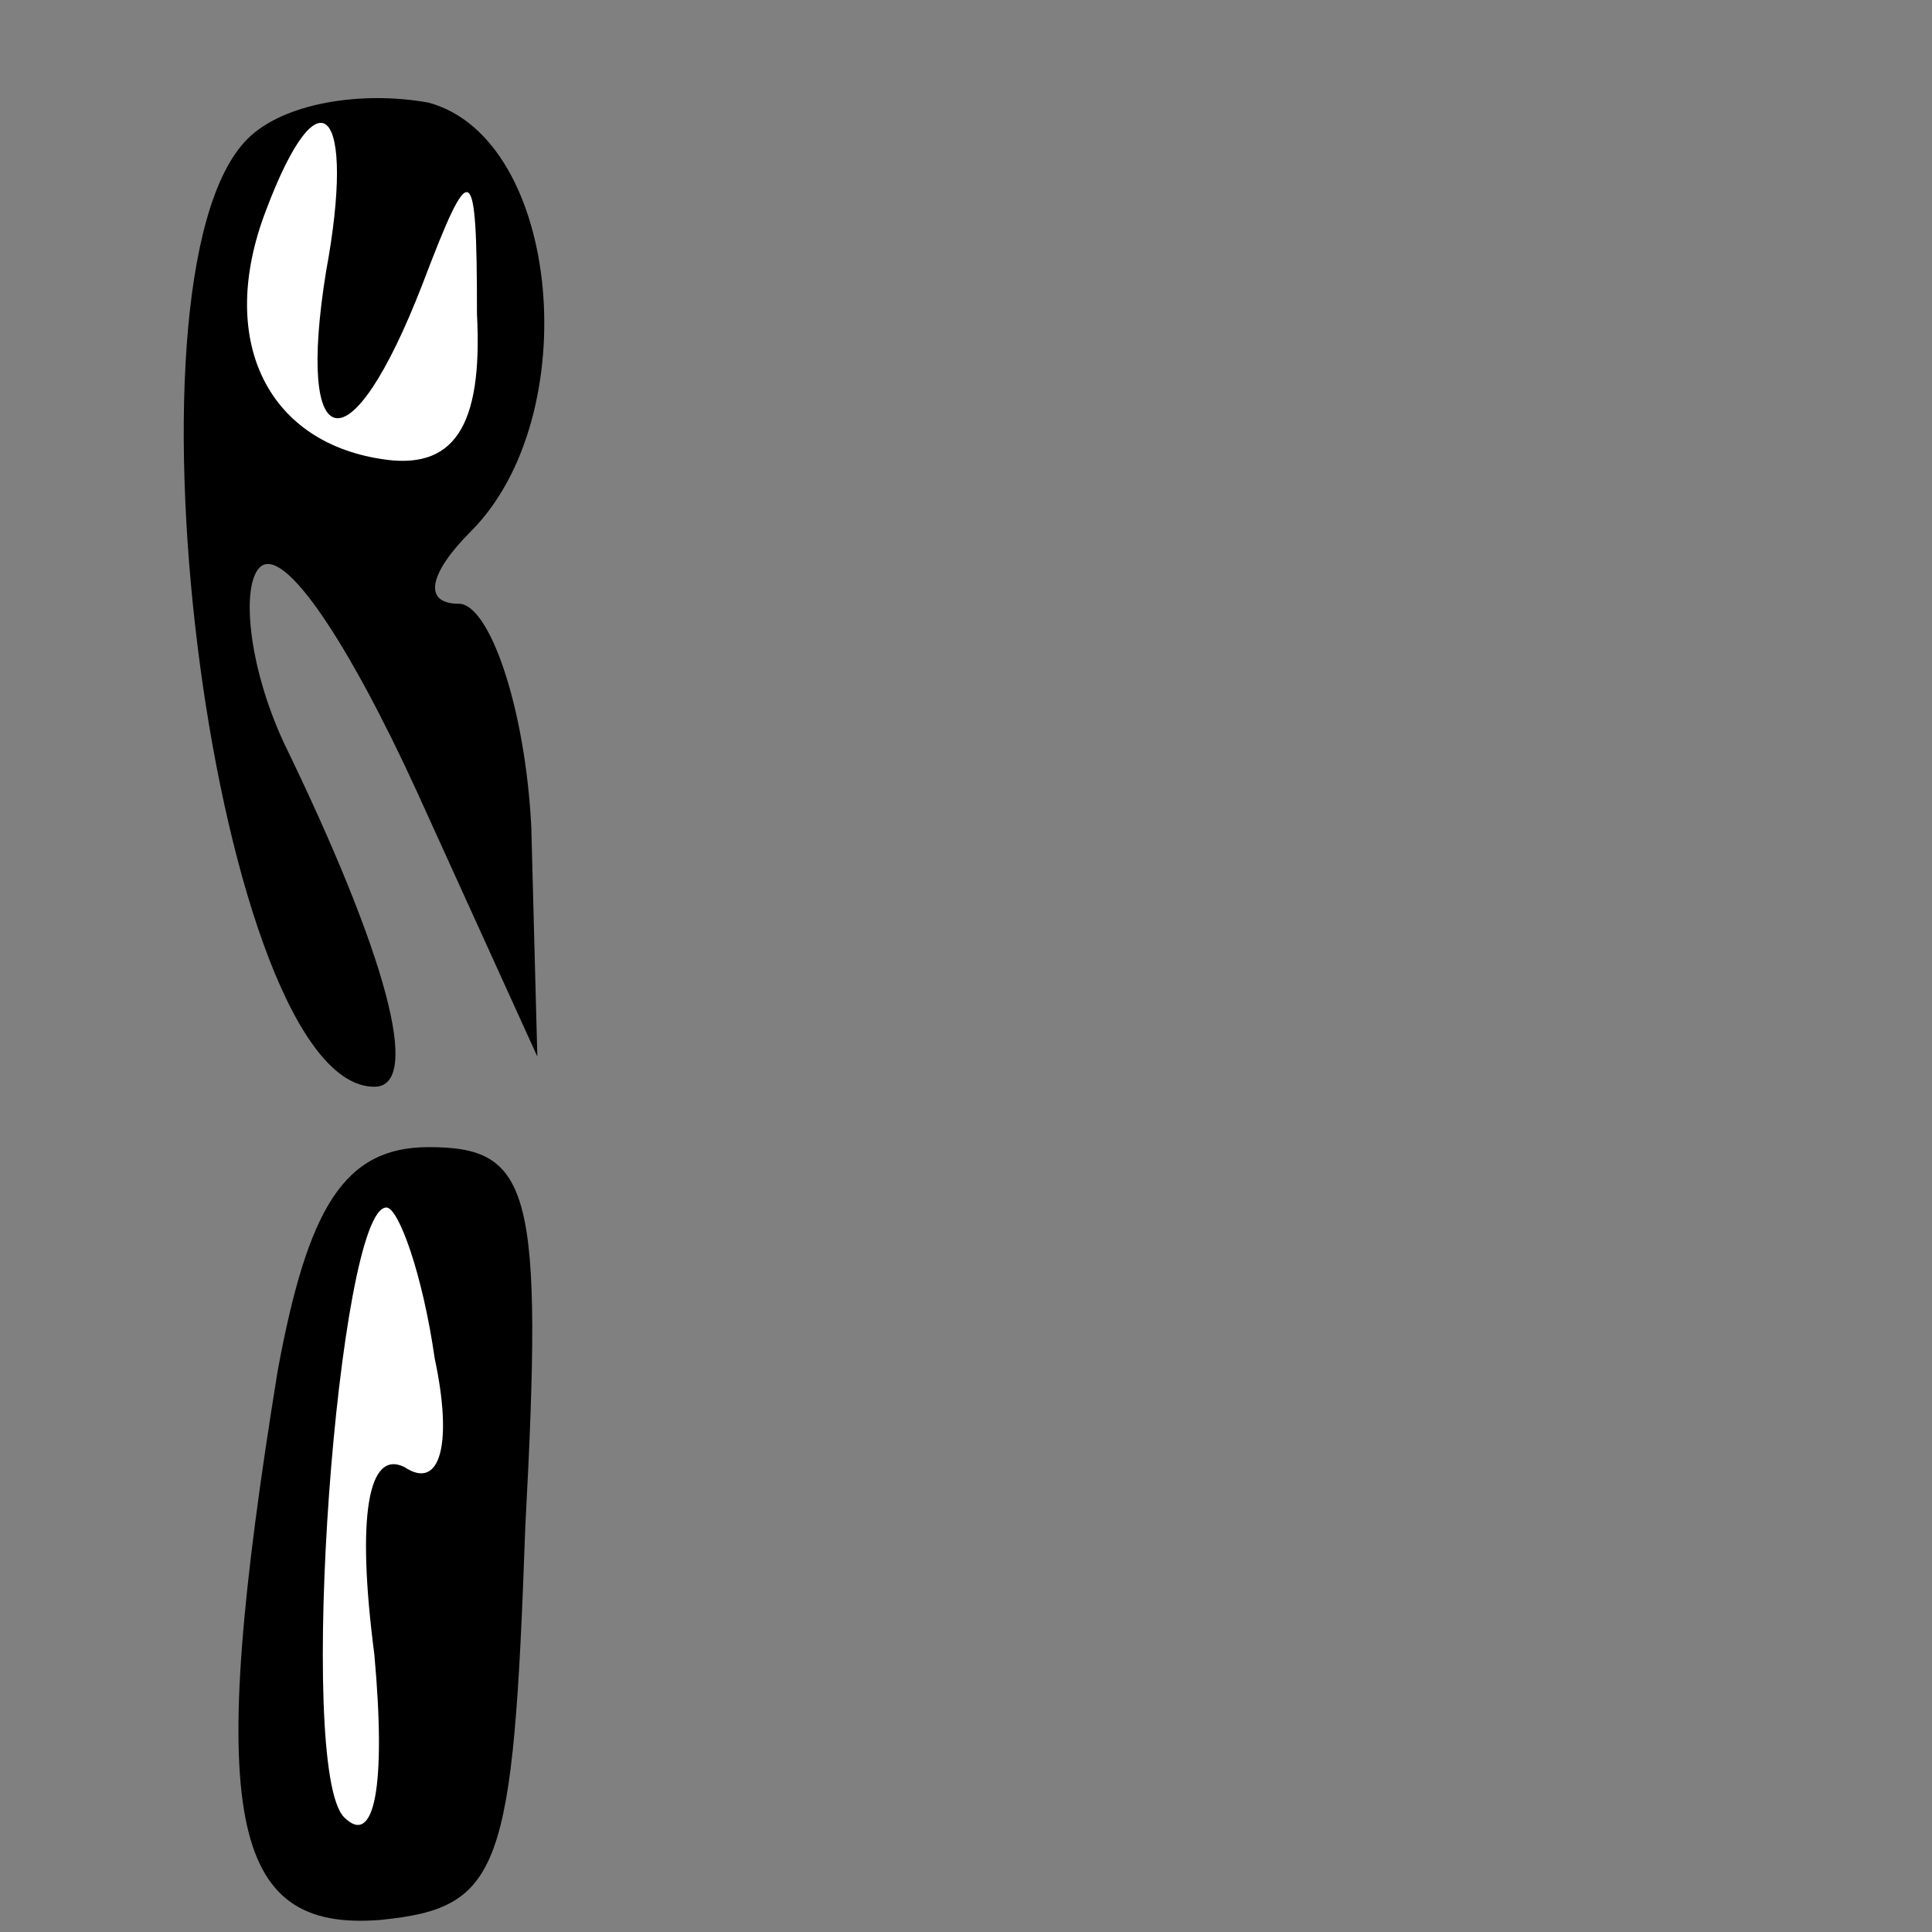 <?xml version="1.0" standalone="no"?>
<!DOCTYPE svg PUBLIC "-//W3C//DTD SVG 20010904//EN"
 "http://www.w3.org/TR/2001/REC-SVG-20010904/DTD/svg10.dtd">
<svg version="1.0" xmlns="http://www.w3.org/2000/svg"
 width="32pt" height="32pt" viewBox="0 0 32 32"
 preserveAspectRatio="xMidYMid meet">
<rect x="0" y="0" width="32" height="32" fill="#808080" stroke="none"/>
<g transform="translate(0,32) scale(0.1,-0.1)"
fill="#000000" stroke="none">
<path fill="#000000" stroke="none" d="M41 297 c-23 -23 -5 -157 21 -157 8 0
2 22 -15 57 -6 13 -7 26 -4 29 4 4 15 -13 26 -37 l20 -44 -1 38 c-1 20 -7 37
-12 37 -6 0 -5 5 2 12 19 19 15 65 -7 71 -11 2 -24 0 -30 -6z"/>
<path fill="#ffffff" stroke="none" d="M54 275 c-5 -31 4 -33 16 -2 8 21 9 21
9 -5 1 -19 -4 -26 -16 -24 -19 3 -27 20 -19 41 9 24 15 17 10 -10z"/>
<path fill="#000000" stroke="none" d="M46 93 c-12 -74 -8 -93 17 -91 20 2 22
8 24 65 3 56 1 63 -16 63 -14 0 -20 -10 -25 -37z"/>
<path fill="#ffffff" stroke="none" d="M72 95 c3 -14 1 -22 -5 -18 -6 3 -8 -8
-5 -31 2 -22 0 -32 -5 -27 -8 8 -1 101 7 101 2 0 6 -11 8 -25z"/>
</g>
</svg>
